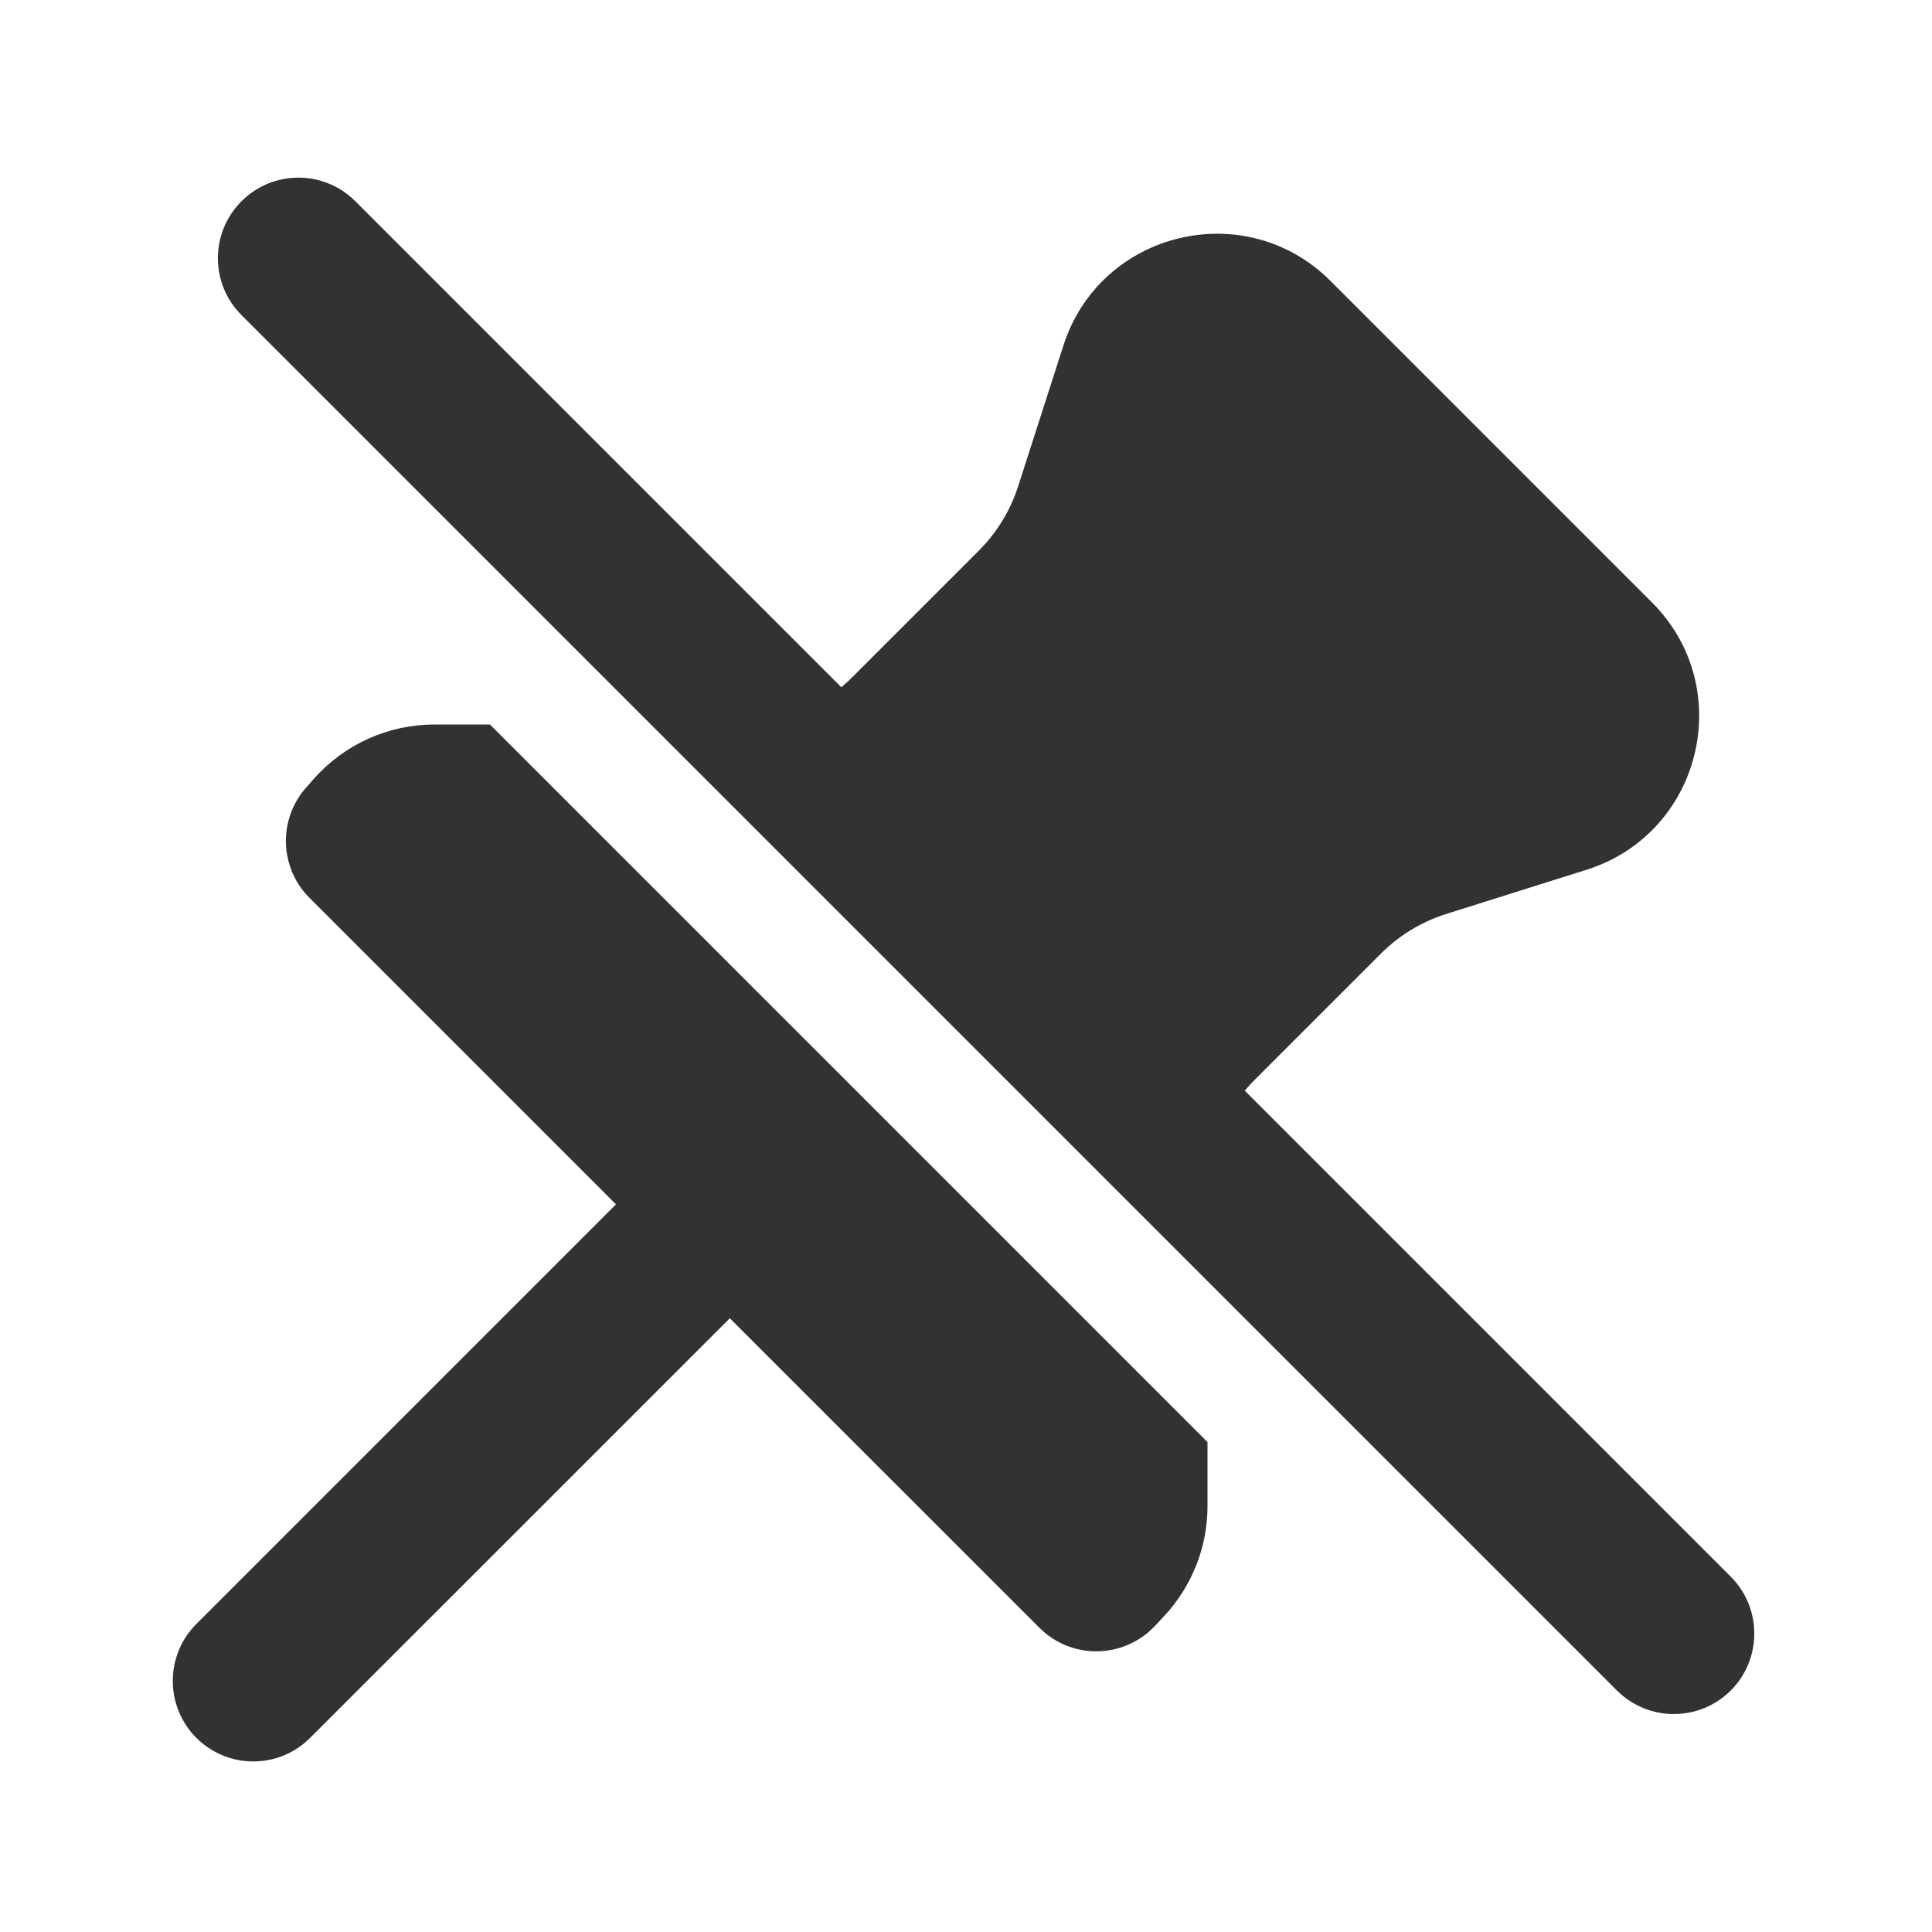 <svg width="24" height="24" viewBox="0 0 24 24" fill="none" xmlns="http://www.w3.org/2000/svg">
<path d="M3 2.5C2.609 2.891 2.609 3.524 3 3.914L20.086 21C20.476 21.39 21.11 21.39 21.5 21C21.89 20.61 21.89 19.976 21.5 19.586L15.463 13.549C15.502 13.502 15.543 13.457 15.586 13.414L17.154 11.846C17.381 11.619 17.66 11.45 17.967 11.353L19.707 10.805C21.14 10.354 21.582 8.544 20.521 7.483L16.528 3.49C15.471 2.433 13.668 2.868 13.21 4.292L12.648 6.04C12.551 6.342 12.383 6.617 12.158 6.842L10.586 8.414C10.543 8.457 10.498 8.498 10.451 8.537L4.414 2.5C4.024 2.109 3.391 2.109 3 2.5Z" fill="#313234"/>
<path d="M5.397 9H6.086L15 17.914V18.71C15 19.218 14.807 19.706 14.46 20.077L14.348 20.197C13.961 20.609 13.31 20.62 12.911 20.22L9.066 16.376L3.853 21.588C3.463 21.979 2.83 21.979 2.439 21.588C2.049 21.198 2.049 20.564 2.439 20.174L7.652 14.961L3.844 11.153C3.47 10.779 3.452 10.177 3.805 9.781L3.903 9.67C4.283 9.244 4.826 9 5.397 9Z" fill="#313234"/>
</svg>
